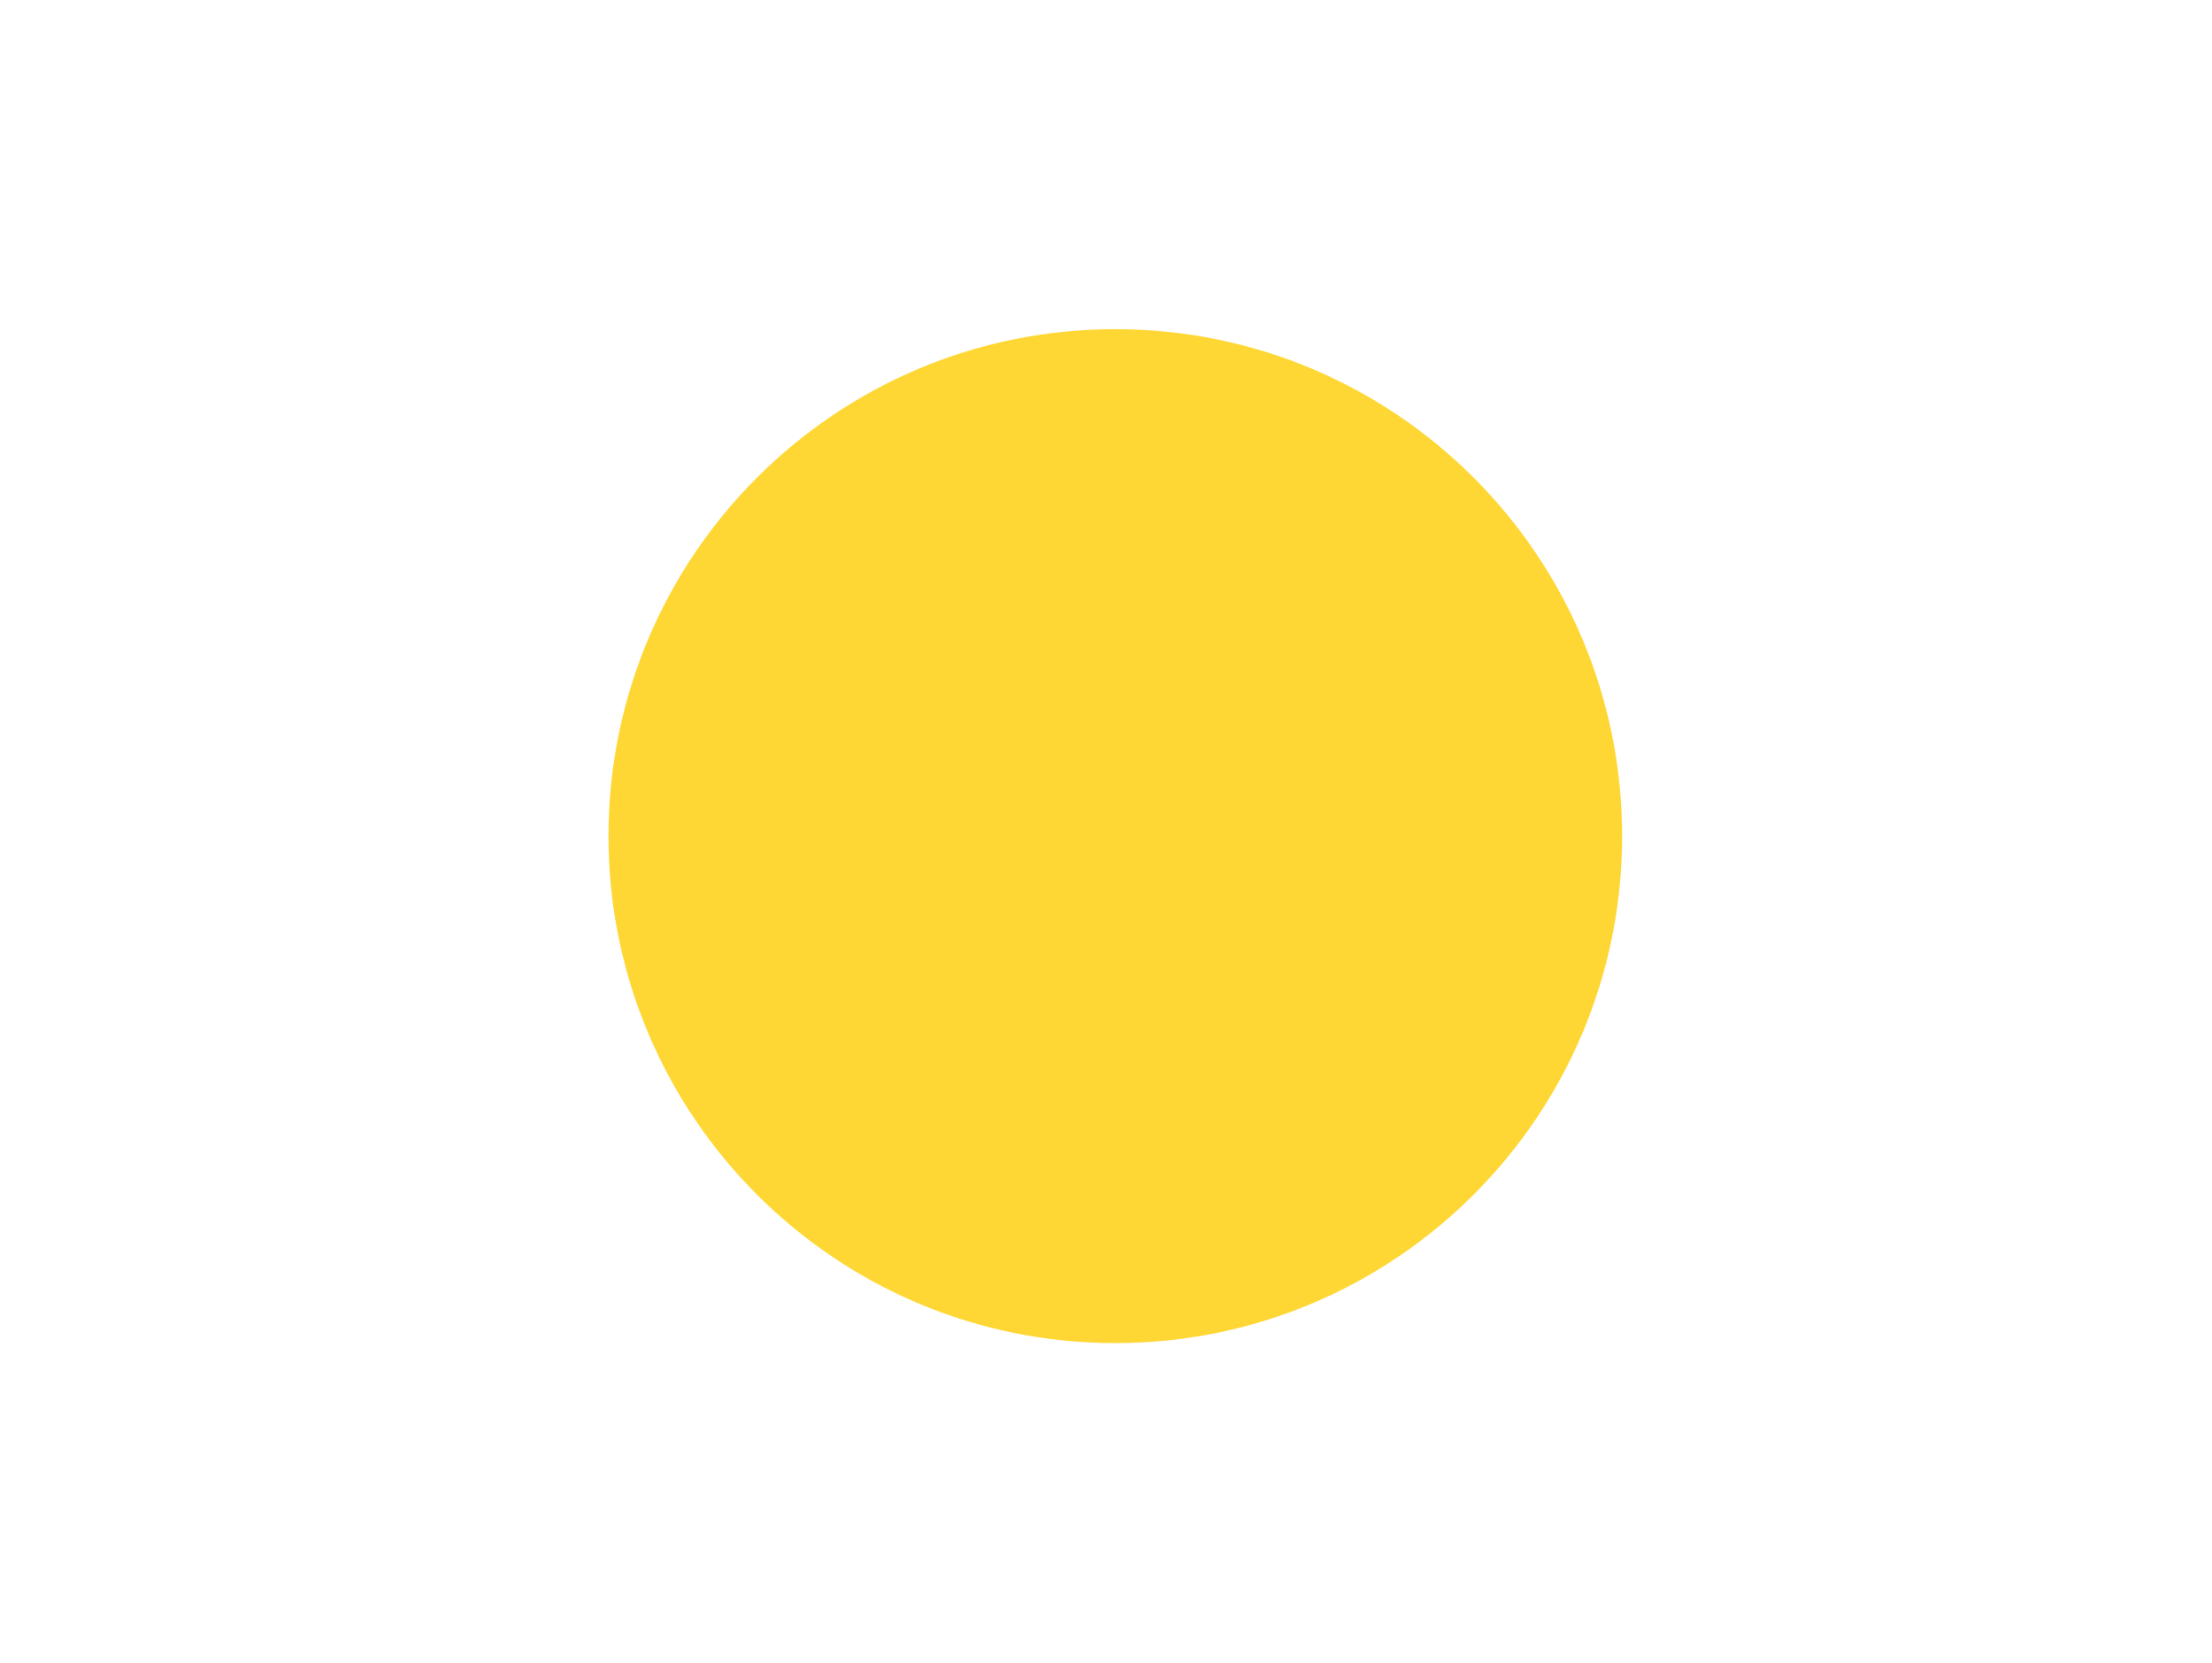 <svg version="1.1" xmlns="http://www.w3.org/2000/svg" xmlns:xlink="http://www.w3.org/1999/xlink" width="73.825" height="55.486" viewBox="0,0,73.825,55.486"><g transform="translate(-202.777,-152.102)"><g data-paper-data="{&quot;isPaintingLayer&quot;:true}" fill-rule="nonzero" stroke="none" stroke-width="0" stroke-linecap="butt" stroke-linejoin="miter" stroke-miterlimit="10" stroke-dasharray="" stroke-dashoffset="0" style="mix-blend-mode: normal"><path d="M223.085,180c0,-9.342 7.573,-16.915 16.915,-16.915c9.342,0 16.915,7.573 16.915,16.915c0,9.342 -7.573,16.915 -16.915,16.915c-9.342,0 -16.915,-7.573 -16.915,-16.915z" fill-opacity="0.792" fill="#ffcc00"/><path d="M202.777,207.587v-55.486h73.825v55.486z" fill="none"/></g></g></svg>